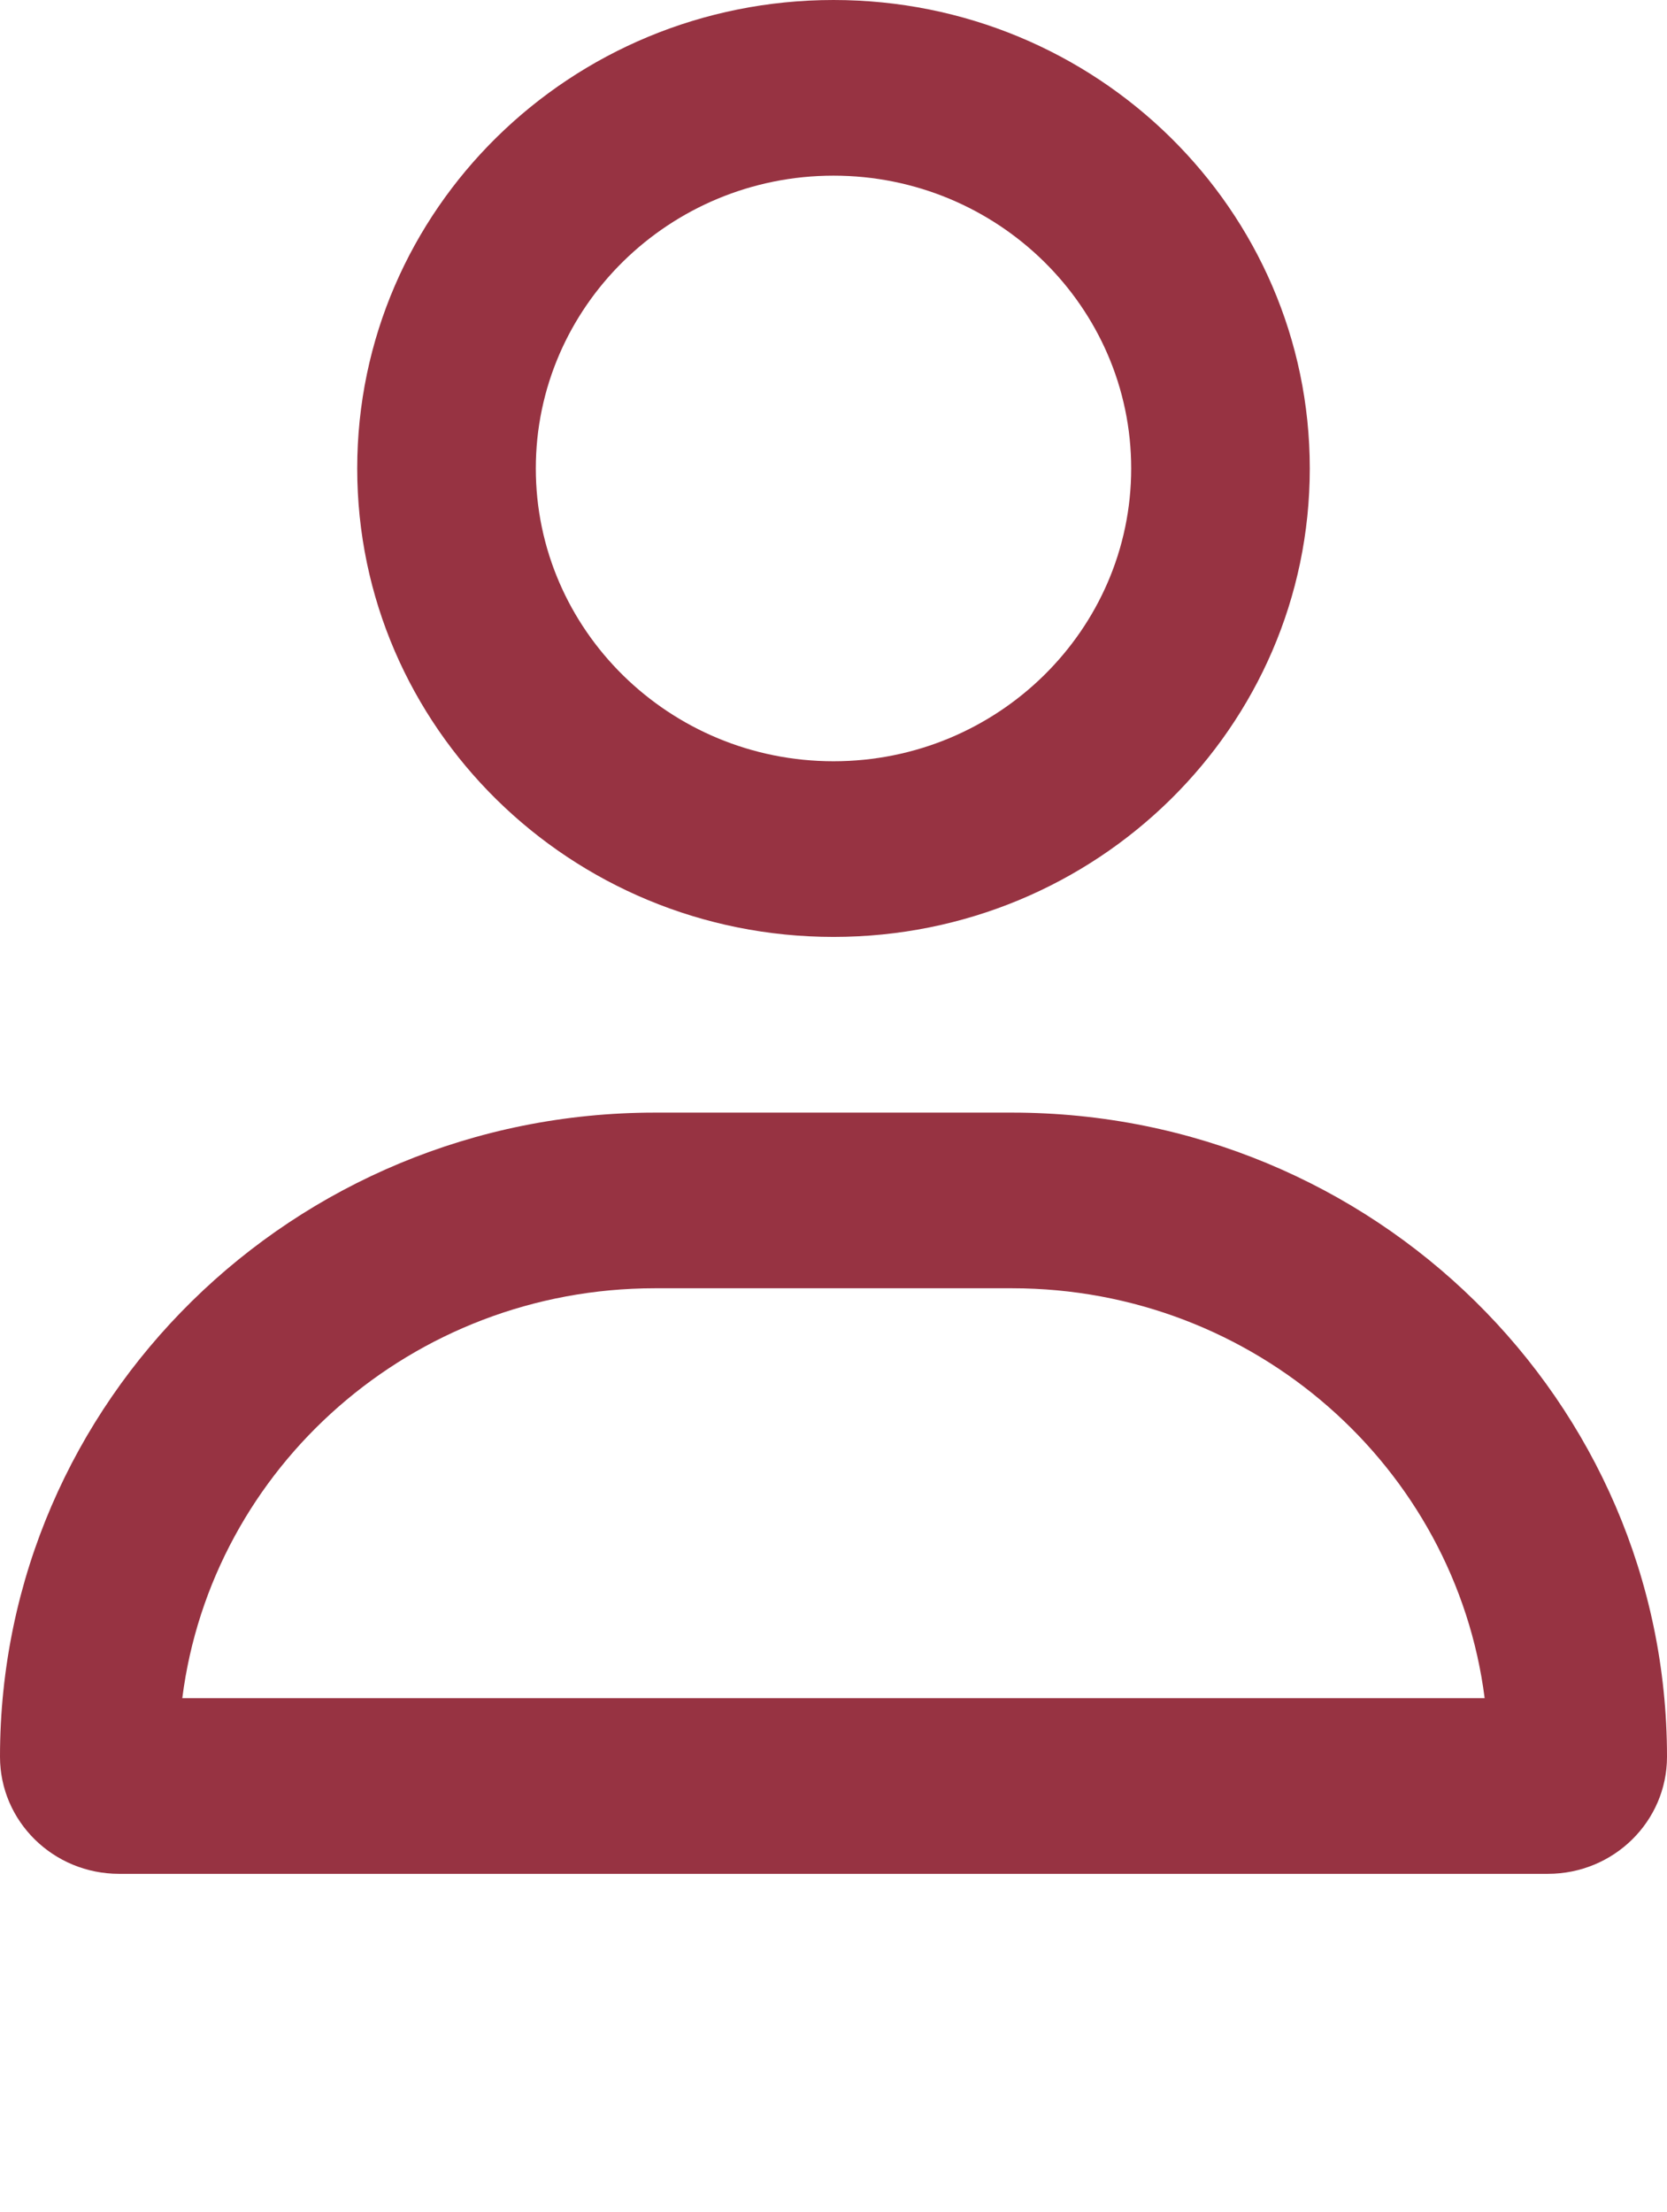 <svg width="52" height="69" viewBox="0 0 52 69" fill="none" xmlns="http://www.w3.org/2000/svg">
<path d="M31.571 34.703H20.429C9.146 34.703 0 43.698 0 54.794C0 56.811 1.663 58.446 3.714 58.446H48.286C50.337 58.446 52 56.811 52 54.794C52 43.698 42.854 34.703 31.571 34.703ZM5.686 52.967C6.603 45.764 12.861 40.182 20.429 40.182H31.571C39.135 40.182 45.395 45.77 46.312 52.967H5.686ZM26 29.223C34.205 29.223 40.857 22.681 40.857 14.612C40.857 6.542 34.205 0 26 0C17.795 0 11.143 6.542 11.143 14.612C11.143 22.682 17.794 29.223 26 29.223ZM26 5.479C31.12 5.479 35.286 9.576 35.286 14.612C35.286 19.647 31.12 23.744 26 23.744C20.88 23.744 16.714 19.646 16.714 14.612C16.714 9.576 20.881 5.479 26 5.479Z" fill="#973342"/>
</svg>

